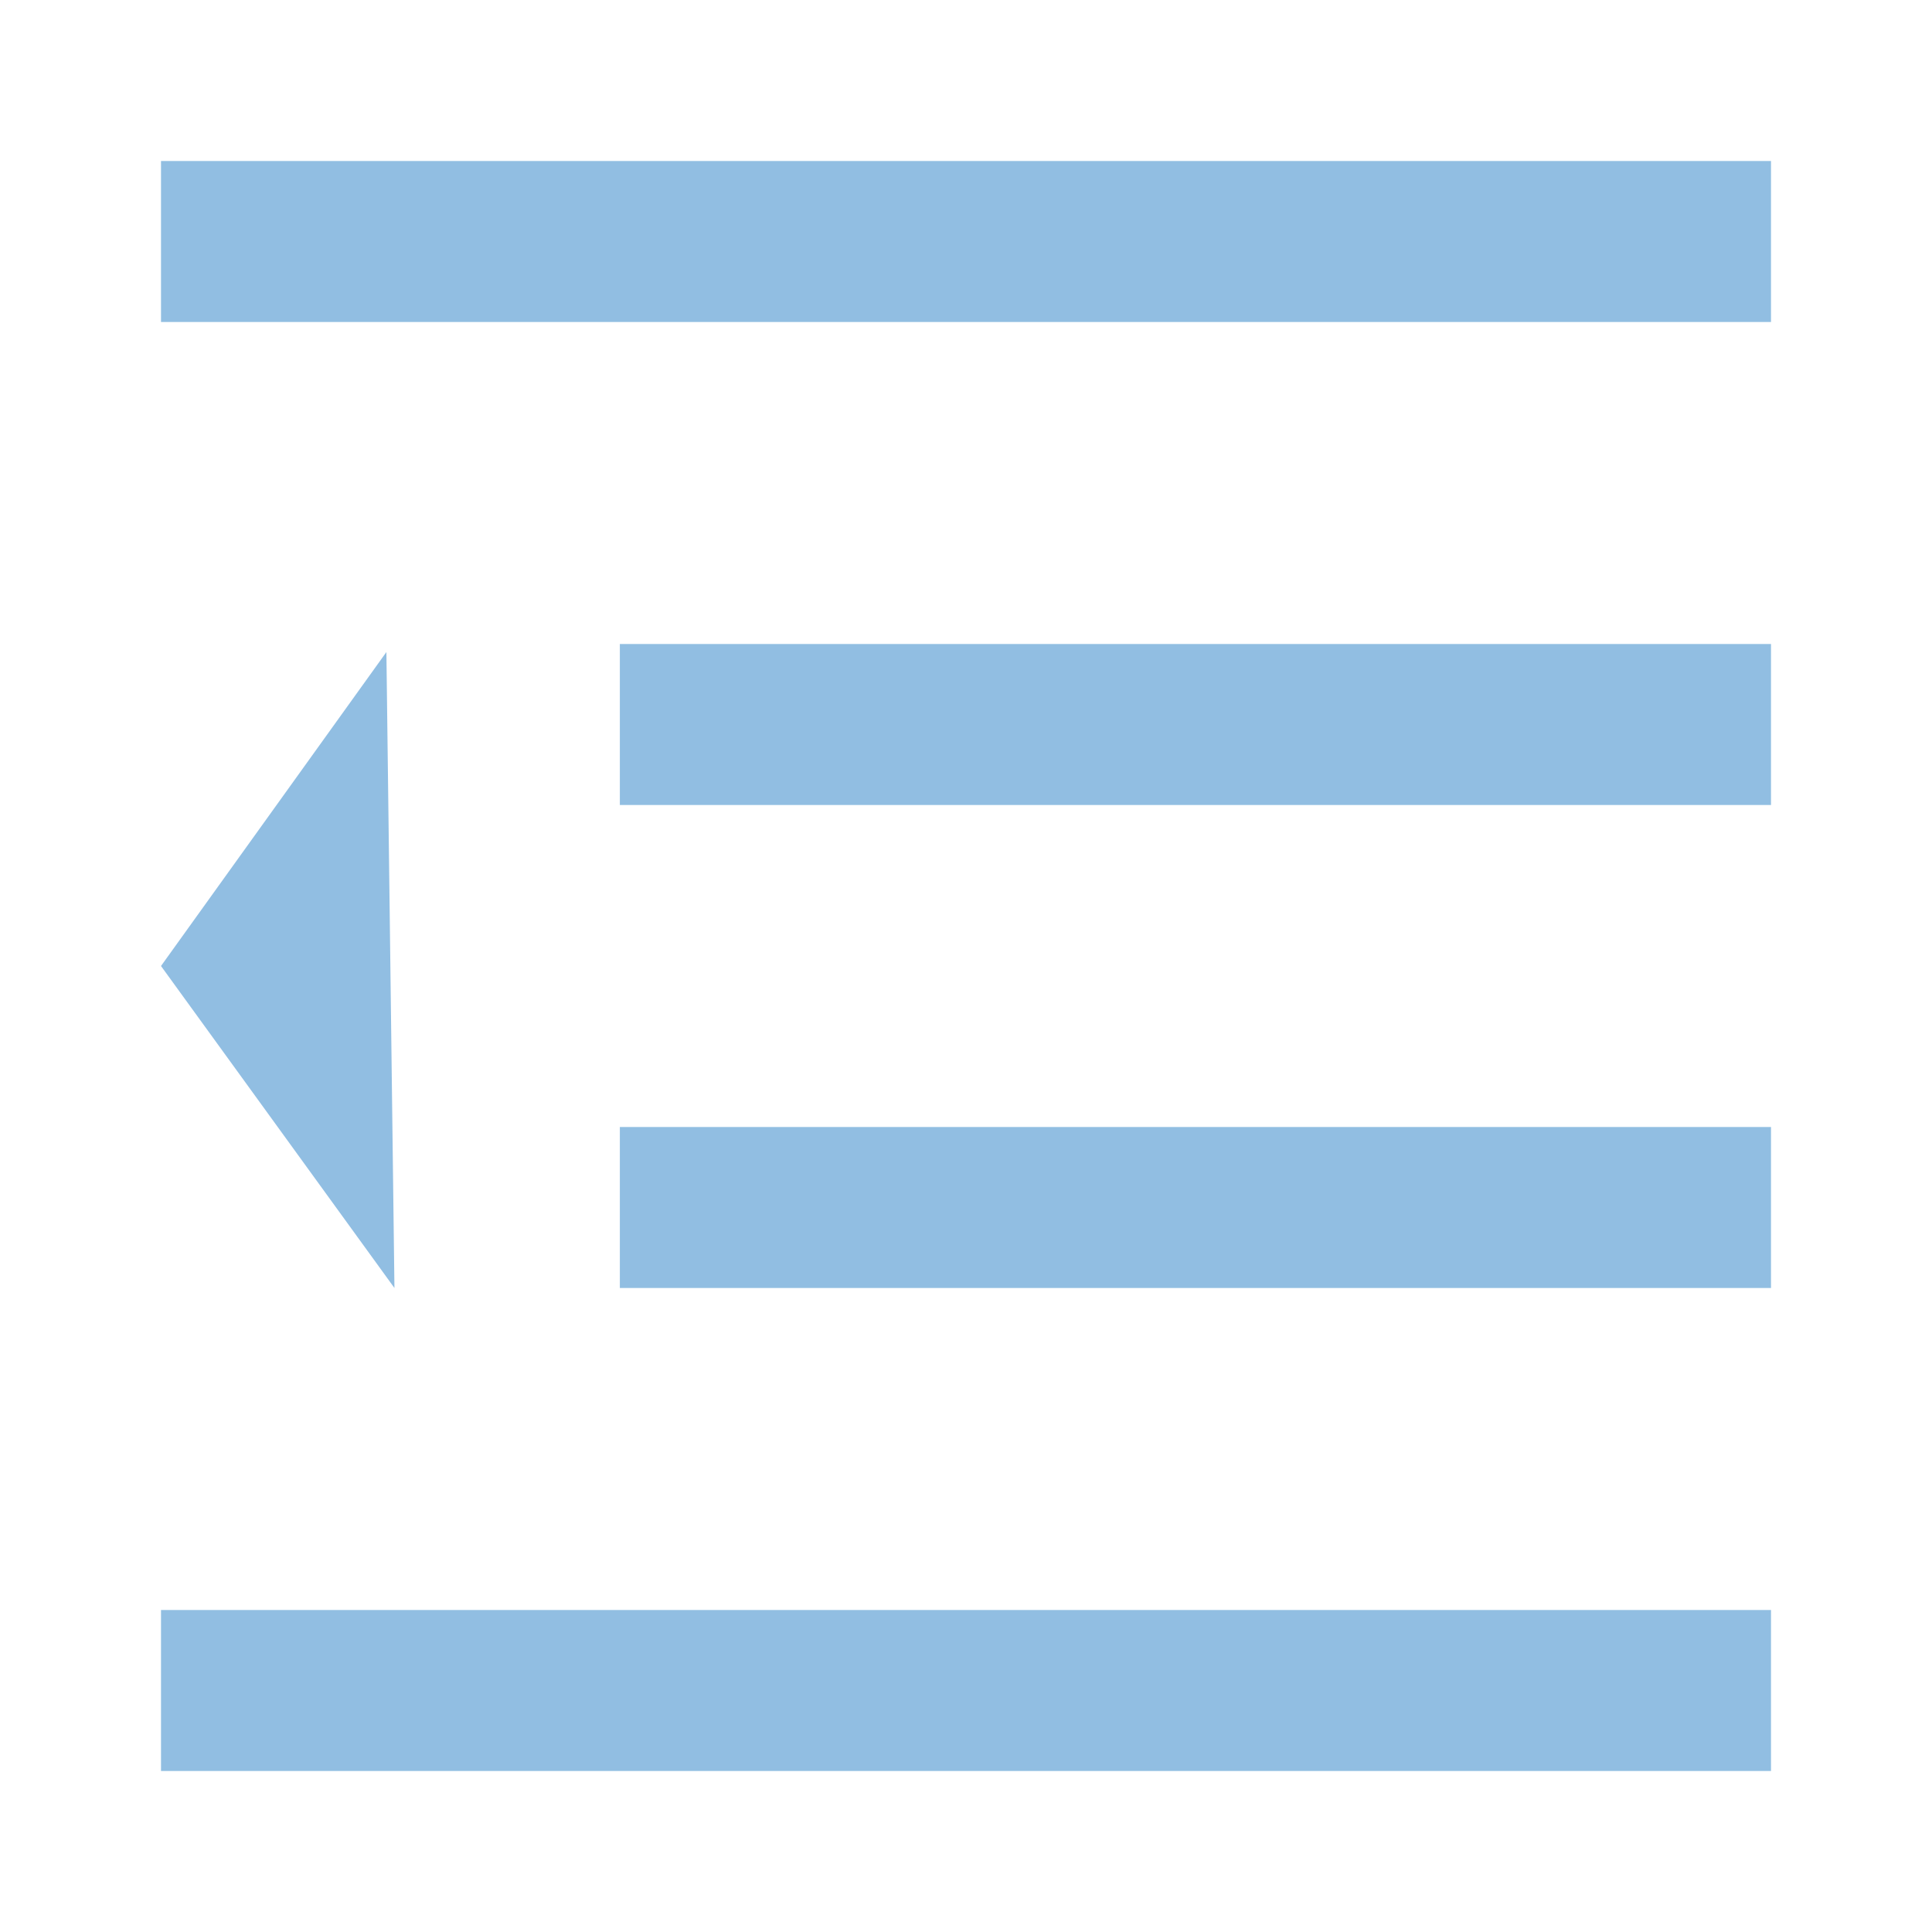 <?xml version="1.0" standalone="no"?><!DOCTYPE svg PUBLIC "-//W3C//DTD SVG 1.1//EN" "http://www.w3.org/Graphics/SVG/1.1/DTD/svg11.dtd"><svg t="1538044954805" class="icon" style="" viewBox="0 0 1024 1024" version="1.1" xmlns="http://www.w3.org/2000/svg" p-id="17059" xmlns:xlink="http://www.w3.org/1999/xlink" width="200" height="200"><defs><style type="text/css"></style></defs><path d="M85.333 85.333h853.333v85.333H85.333V85.333z m243.2 256H938.667v85.333H328.533V341.333z m0 256H938.667v85.333H328.533v-85.333zM85.333 853.333h853.333v85.333H85.333v-85.333z m0-341.333l123.733 170.667-4.267-337.067L85.333 512z m0 0" fill="#91BEE2" p-id="17060"></path></svg>
